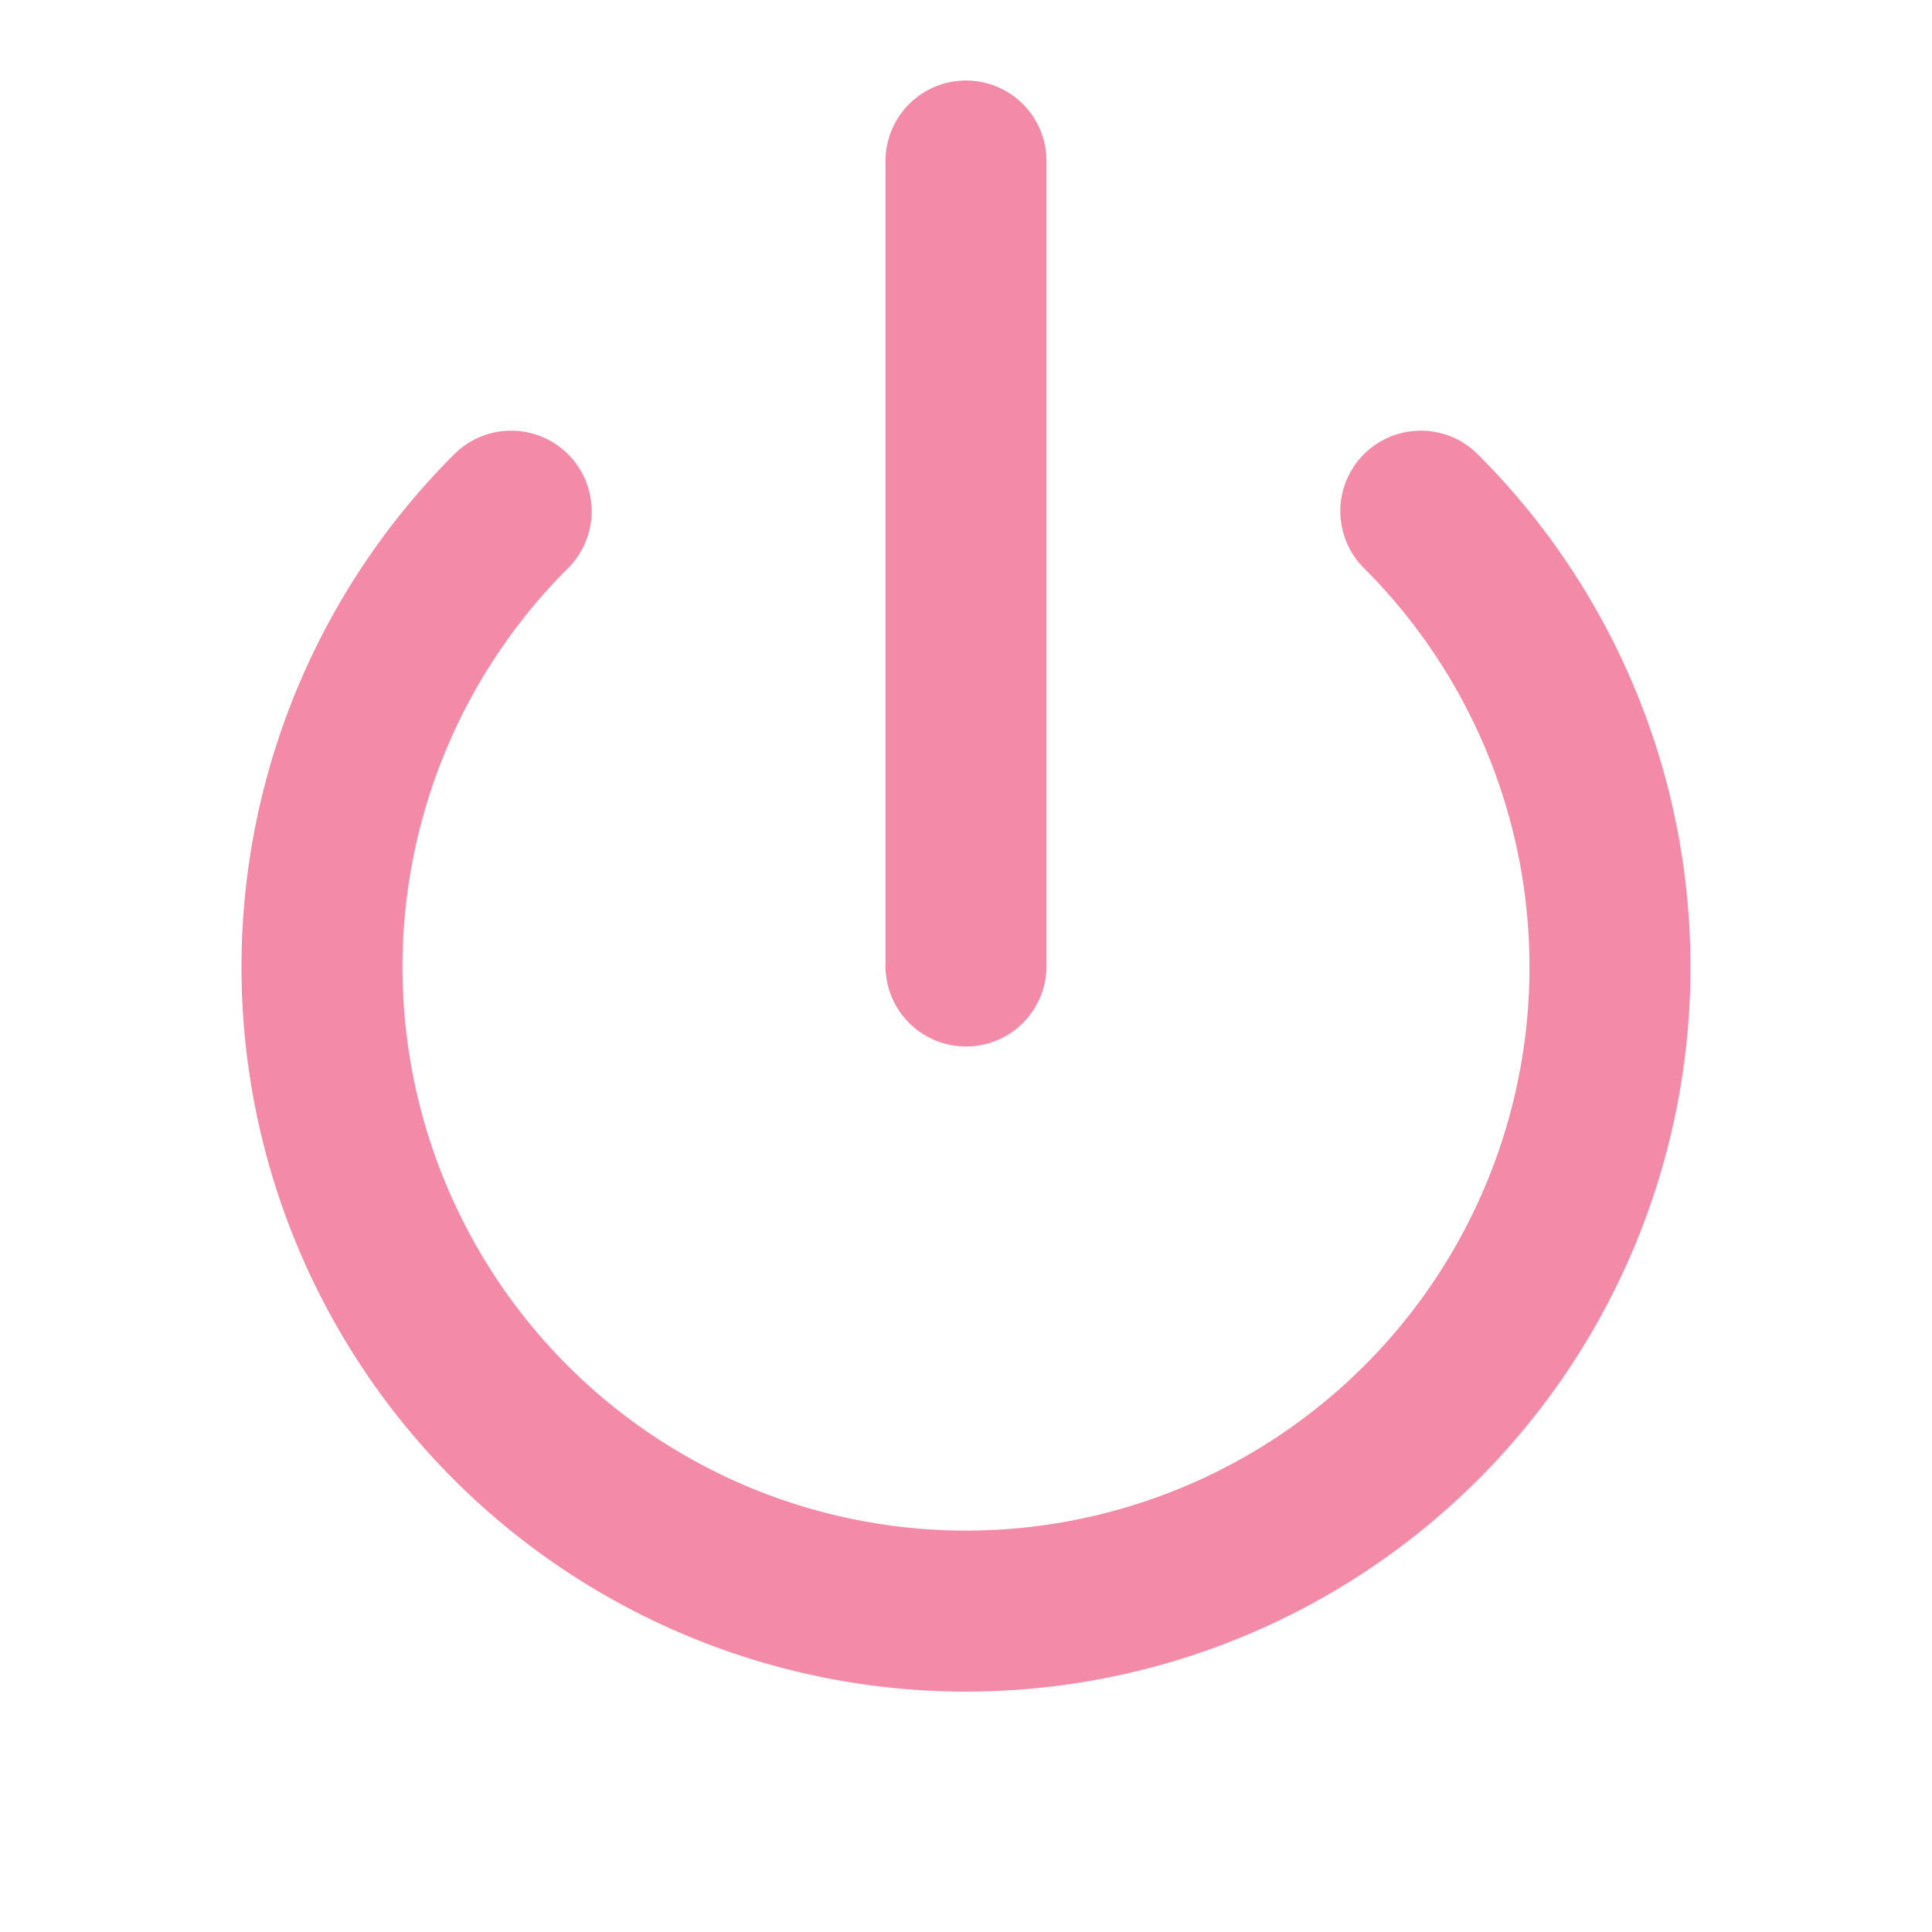 <svg xmlns="http://www.w3.org/2000/svg" width="48" height="48" viewBox="0 0 24 24" fill="none" stroke="#f38ba8" stroke-width="2" stroke-linecap="round" stroke-linejoin="round">
  <line x1="12" y1="2" x2="12" y2="12"></line>
  <path d="M17.65 6.35a8 8 0 1 1-11.3 0"></path>
</svg>
